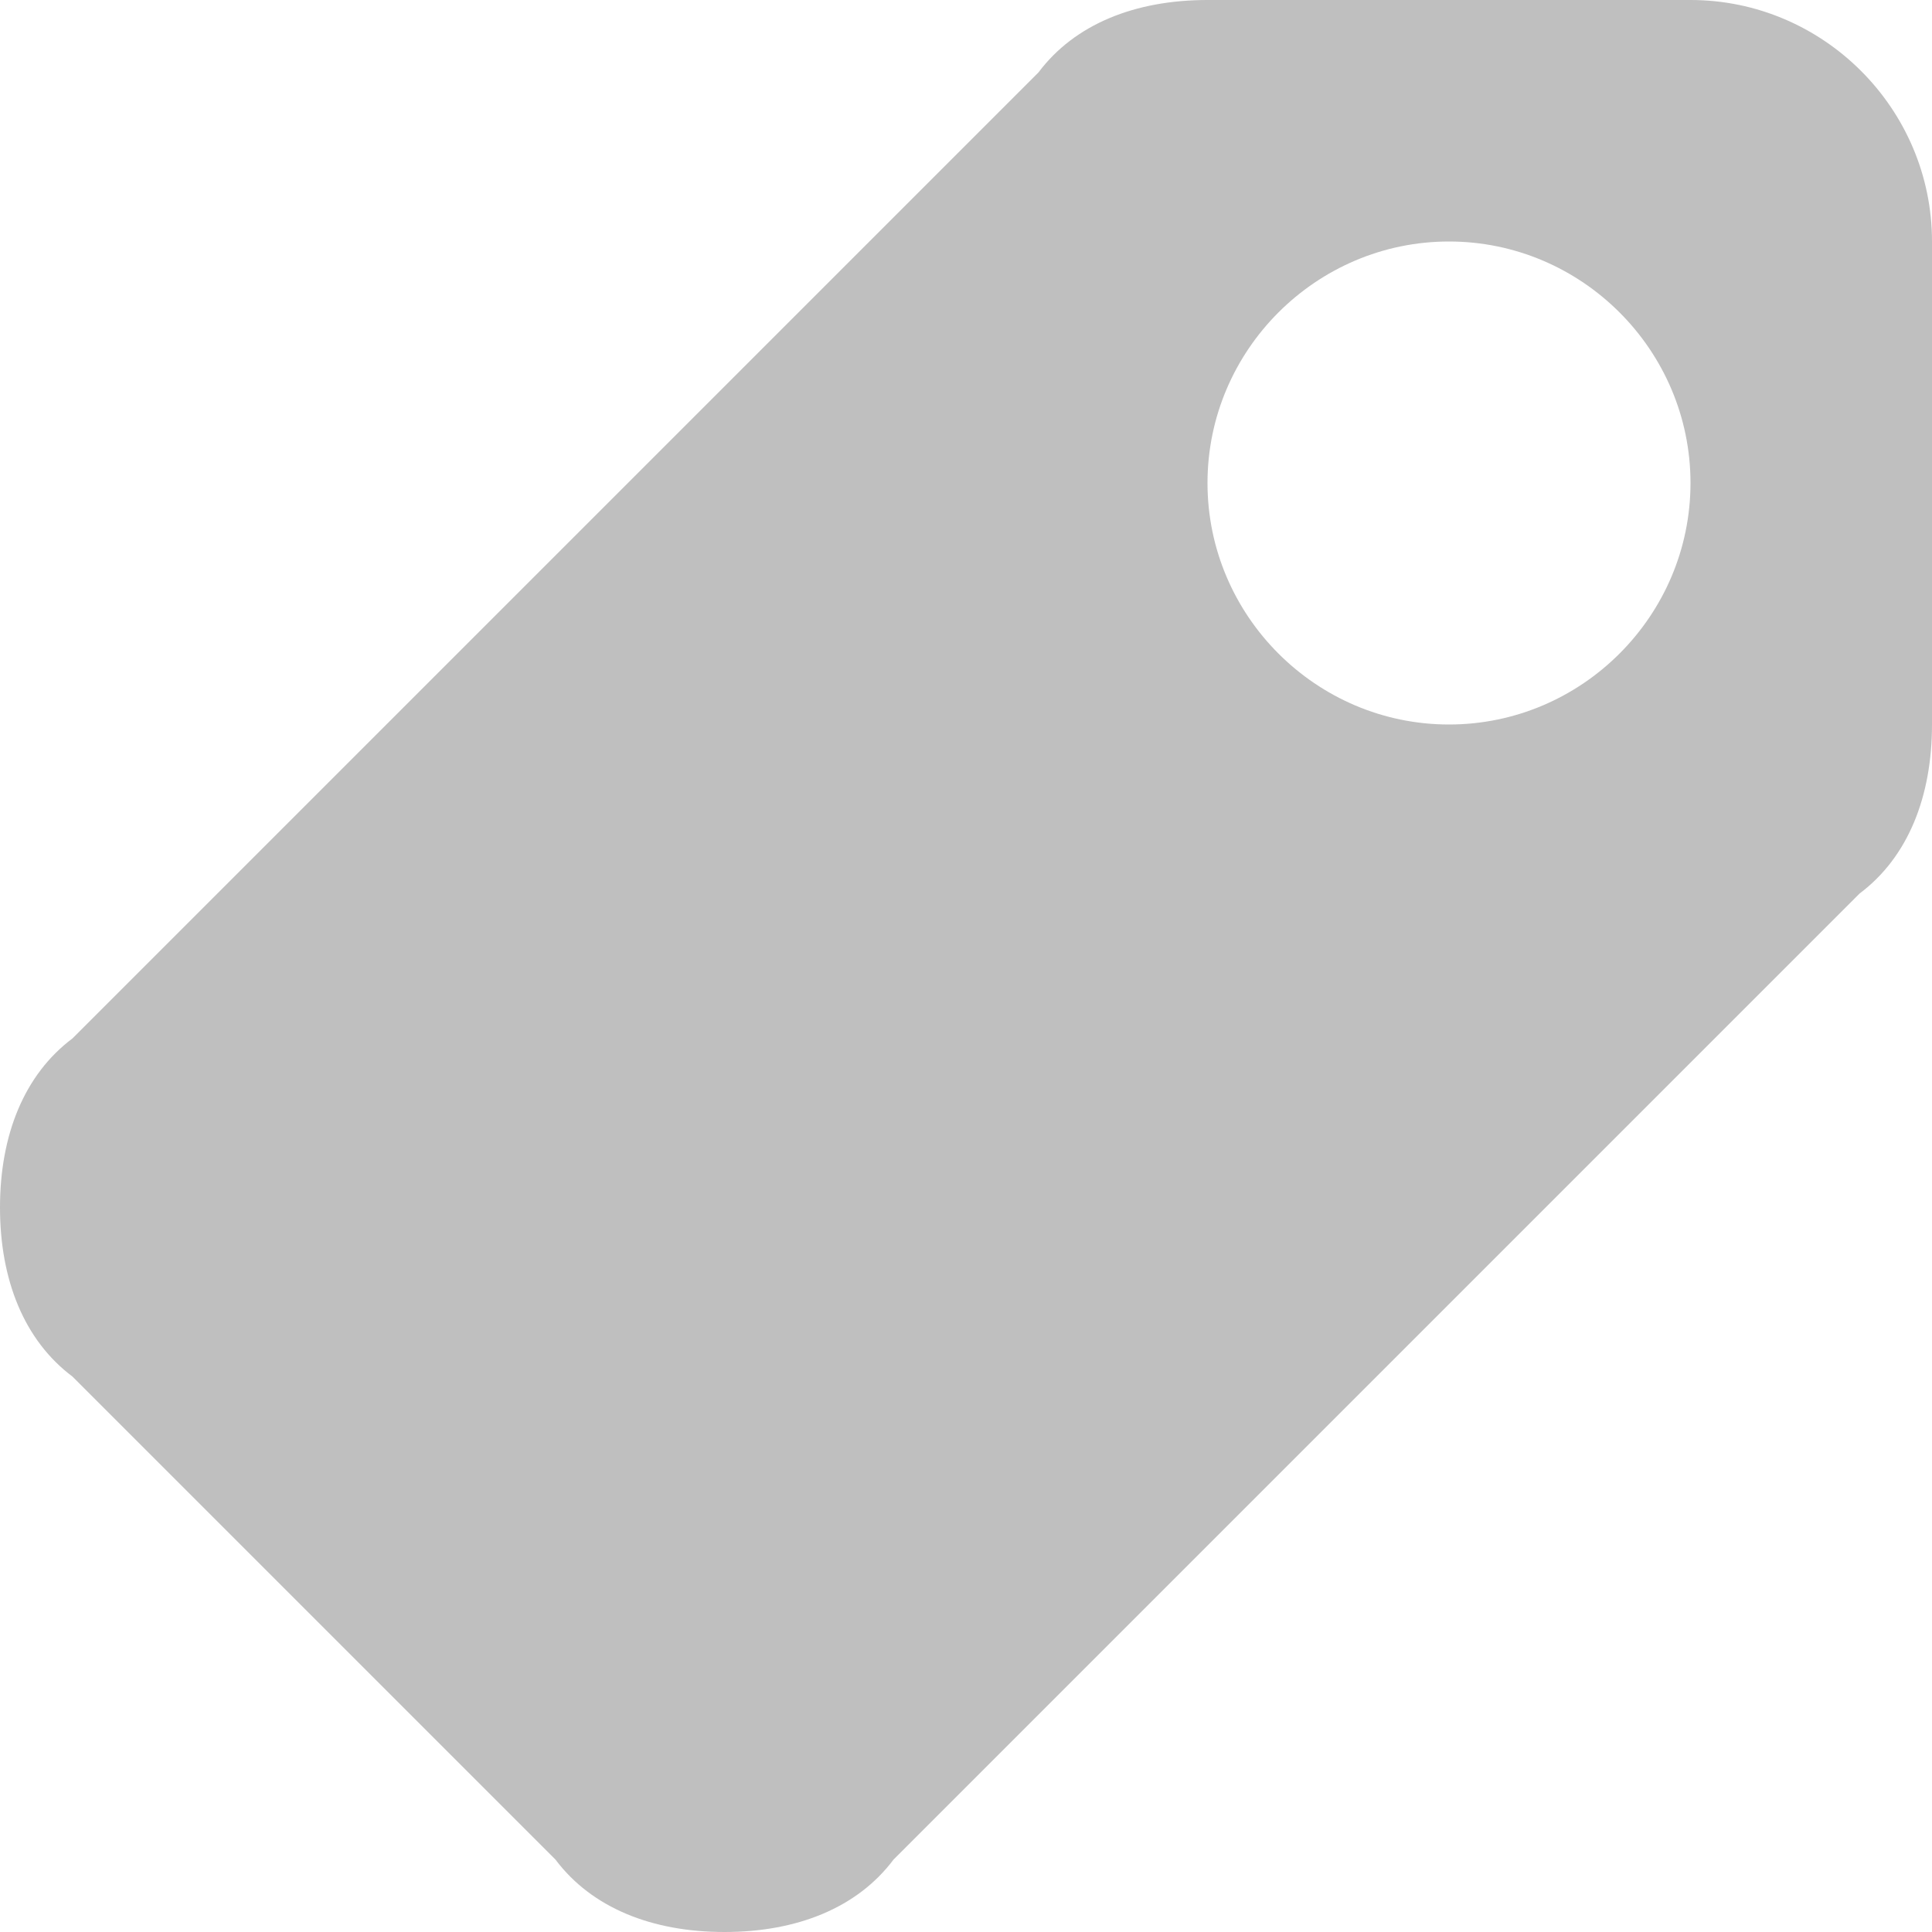 <?xml version="1.0" standalone="no"?><!DOCTYPE svg PUBLIC "-//W3C//DTD SVG 1.1//EN" "http://www.w3.org/Graphics/SVG/1.1/DTD/svg11.dtd"><svg t="1616297644181" class="icon" viewBox="0 0 1024 1024" version="1.1" xmlns="http://www.w3.org/2000/svg" p-id="2150" xmlns:xlink="http://www.w3.org/1999/xlink" width="200" height="200"><defs><style type="text/css"></style></defs><path d="M985.6 473.6 985.6 473.6l-256 256-256 256 0 0C454.4 1011.2 422.4 1024 384 1024c-38.4 0-70.4-12.8-89.6-38.4l0 0-256-256 0 0C12.8 710.4 0 678.4 0 640c0-38.4 12.8-70.4 38.4-89.6l0 0 256-256 256-256 0 0C569.6 12.8 601.6 0 640 0l256 0c70.4 0 128 57.6 128 128l0 256C1024 422.4 1011.2 454.4 985.6 473.6zM768 128c-70.4 0-128 57.6-128 128 0 70.4 57.6 128 128 128 70.4 0 128-57.6 128-128C896 185.6 838.4 128 768 128z" p-id="2151" fill="#bfbfbf"></path></svg>